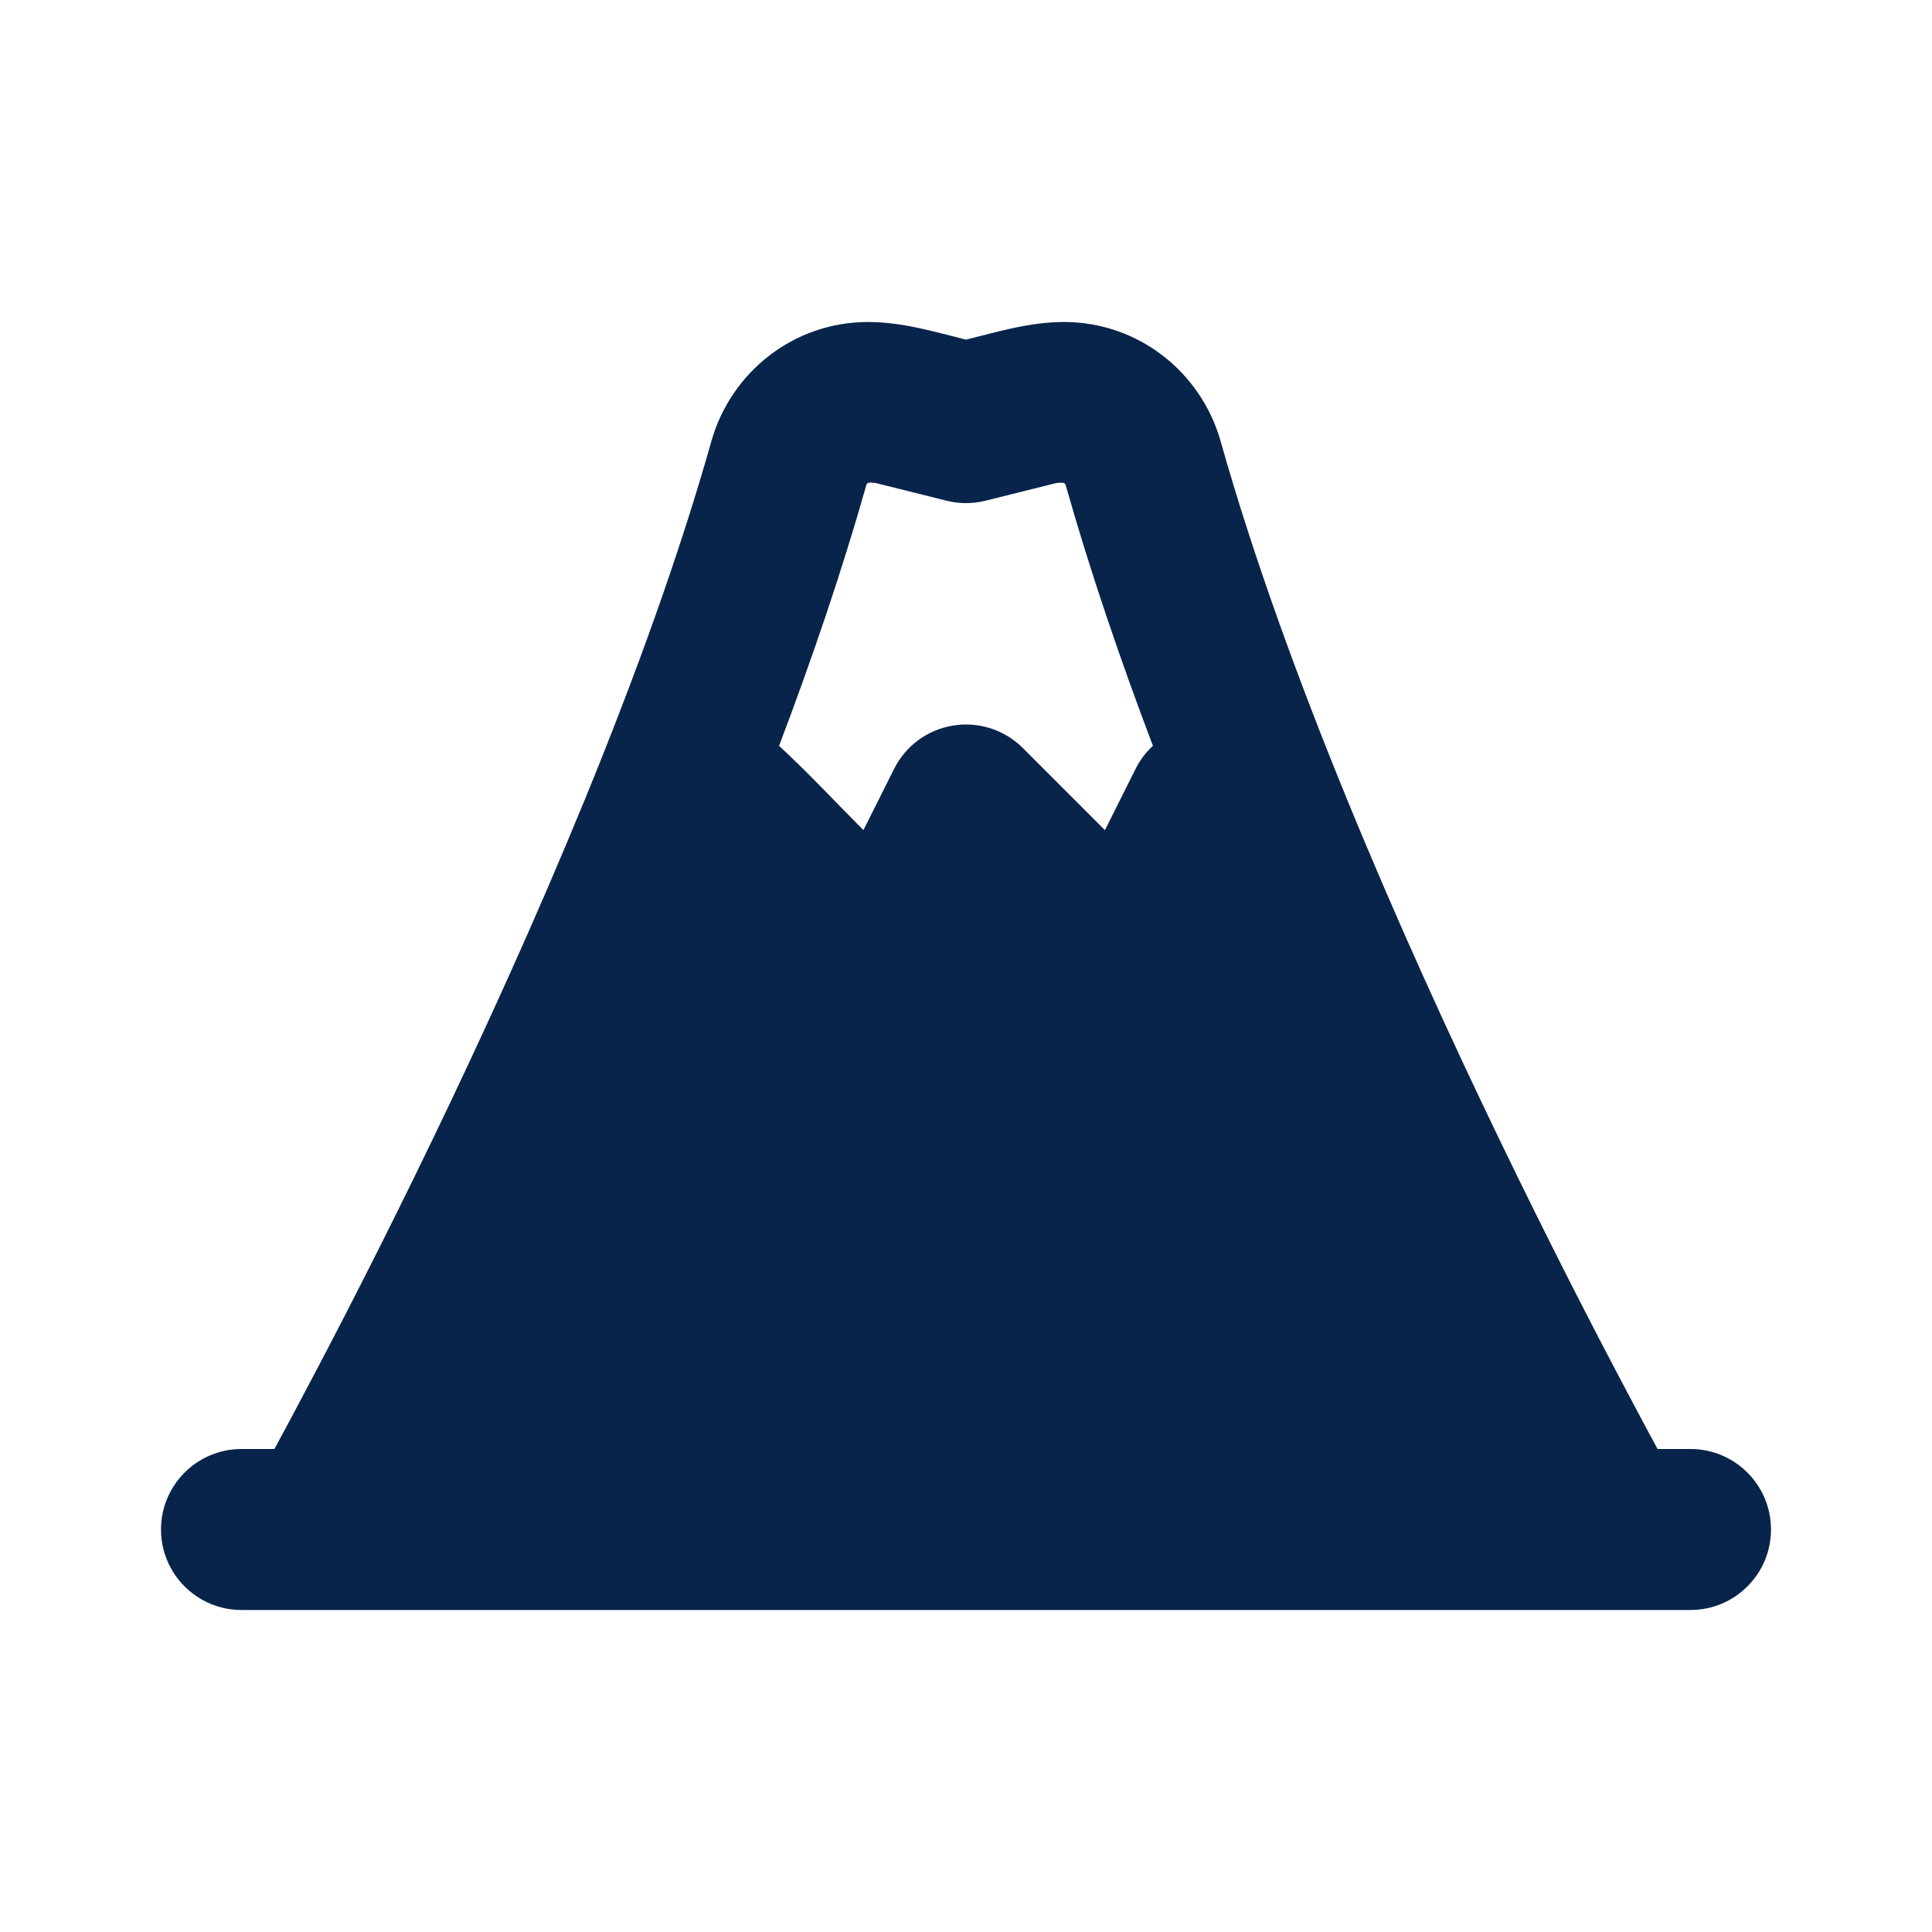 <svg xmlns="http://www.w3.org/2000/svg" width="24" height="24" viewBox="0 0 24 24"><g fill="none" fill-rule="evenodd"><path d="M24,0 L24,24 L0,24 L0,0 L24,0 Z M12.594,23.258 L12.582,23.259 L12.511,23.295 L12.492,23.299 L12.477,23.295 L12.406,23.259 C12.396,23.256 12.387,23.259 12.382,23.265 L12.378,23.276 L12.361,23.703 L12.366,23.724 L12.377,23.736 L12.48,23.81 L12.495,23.814 L12.507,23.81 L12.611,23.736 L12.623,23.72 L12.627,23.703 L12.61,23.276 C12.608,23.266 12.601,23.259 12.594,23.258 Z M12.858,23.145 L12.845,23.147 L12.66,23.24 L12.65,23.25 L12.647,23.261 L12.665,23.691 L12.67,23.703 L12.678,23.71 L12.879,23.803 C12.891,23.807 12.902,23.803 12.908,23.795 L12.912,23.781 L12.878,23.166 C12.875,23.155 12.867,23.147 12.858,23.145 Z M12.143,23.147 C12.133,23.142 12.122,23.145 12.116,23.153 L12.11,23.166 L12.076,23.781 C12.075,23.793 12.083,23.802 12.093,23.805 L12.108,23.803 L12.309,23.71 L12.319,23.702 L12.322,23.691 L12.34,23.261 L12.337,23.248 L12.328,23.24 L12.143,23.147 Z"/><path fill="#09244B" d="M10.762,6.025 C10.464,7.079 10.091,8.175 9.678,9.265 C10.04,9.599 10.378,9.964 10.726,10.312 L11.106,9.553 C11.249,9.265 11.523,9.064 11.84,9.013 C12.157,8.961 12.48,9.066 12.707,9.293 L13.726,10.312 L14.106,9.553 C14.161,9.441 14.235,9.345 14.322,9.265 C13.909,8.175 13.536,7.079 13.238,6.025 C13.226,5.981 13.157,6 13.123,6 L12.242,6.22 C12.083,6.26 11.917,6.26 11.758,6.22 L10.877,6 C10.841,6 10.775,5.977 10.762,6.025 Z M3.788,17.291 C3.64,17.572 3.512,17.81 3.409,18 L3,18 C2.448,18 2,18.448 2,19 C2,19.552 2.448,20 3,20 L21,20 C21.552,20 22,19.552 22,19 C22,18.448 21.552,18 21,18 L20.591,18 C20.488,17.81 20.36,17.572 20.212,17.291 C19.802,16.518 19.239,15.426 18.625,14.152 C17.39,11.593 15.971,8.344 15.163,5.481 C14.921,4.624 14.141,4 13.219,4 C12.796,4 12.409,4.117 12,4.219 C11.591,4.117 11.204,4 10.781,4 C9.859,4 9.079,4.624 8.837,5.481 C8.029,8.344 6.609,11.593 5.375,14.152 C4.761,15.426 4.198,16.518 3.788,17.291 Z"/></g></svg>